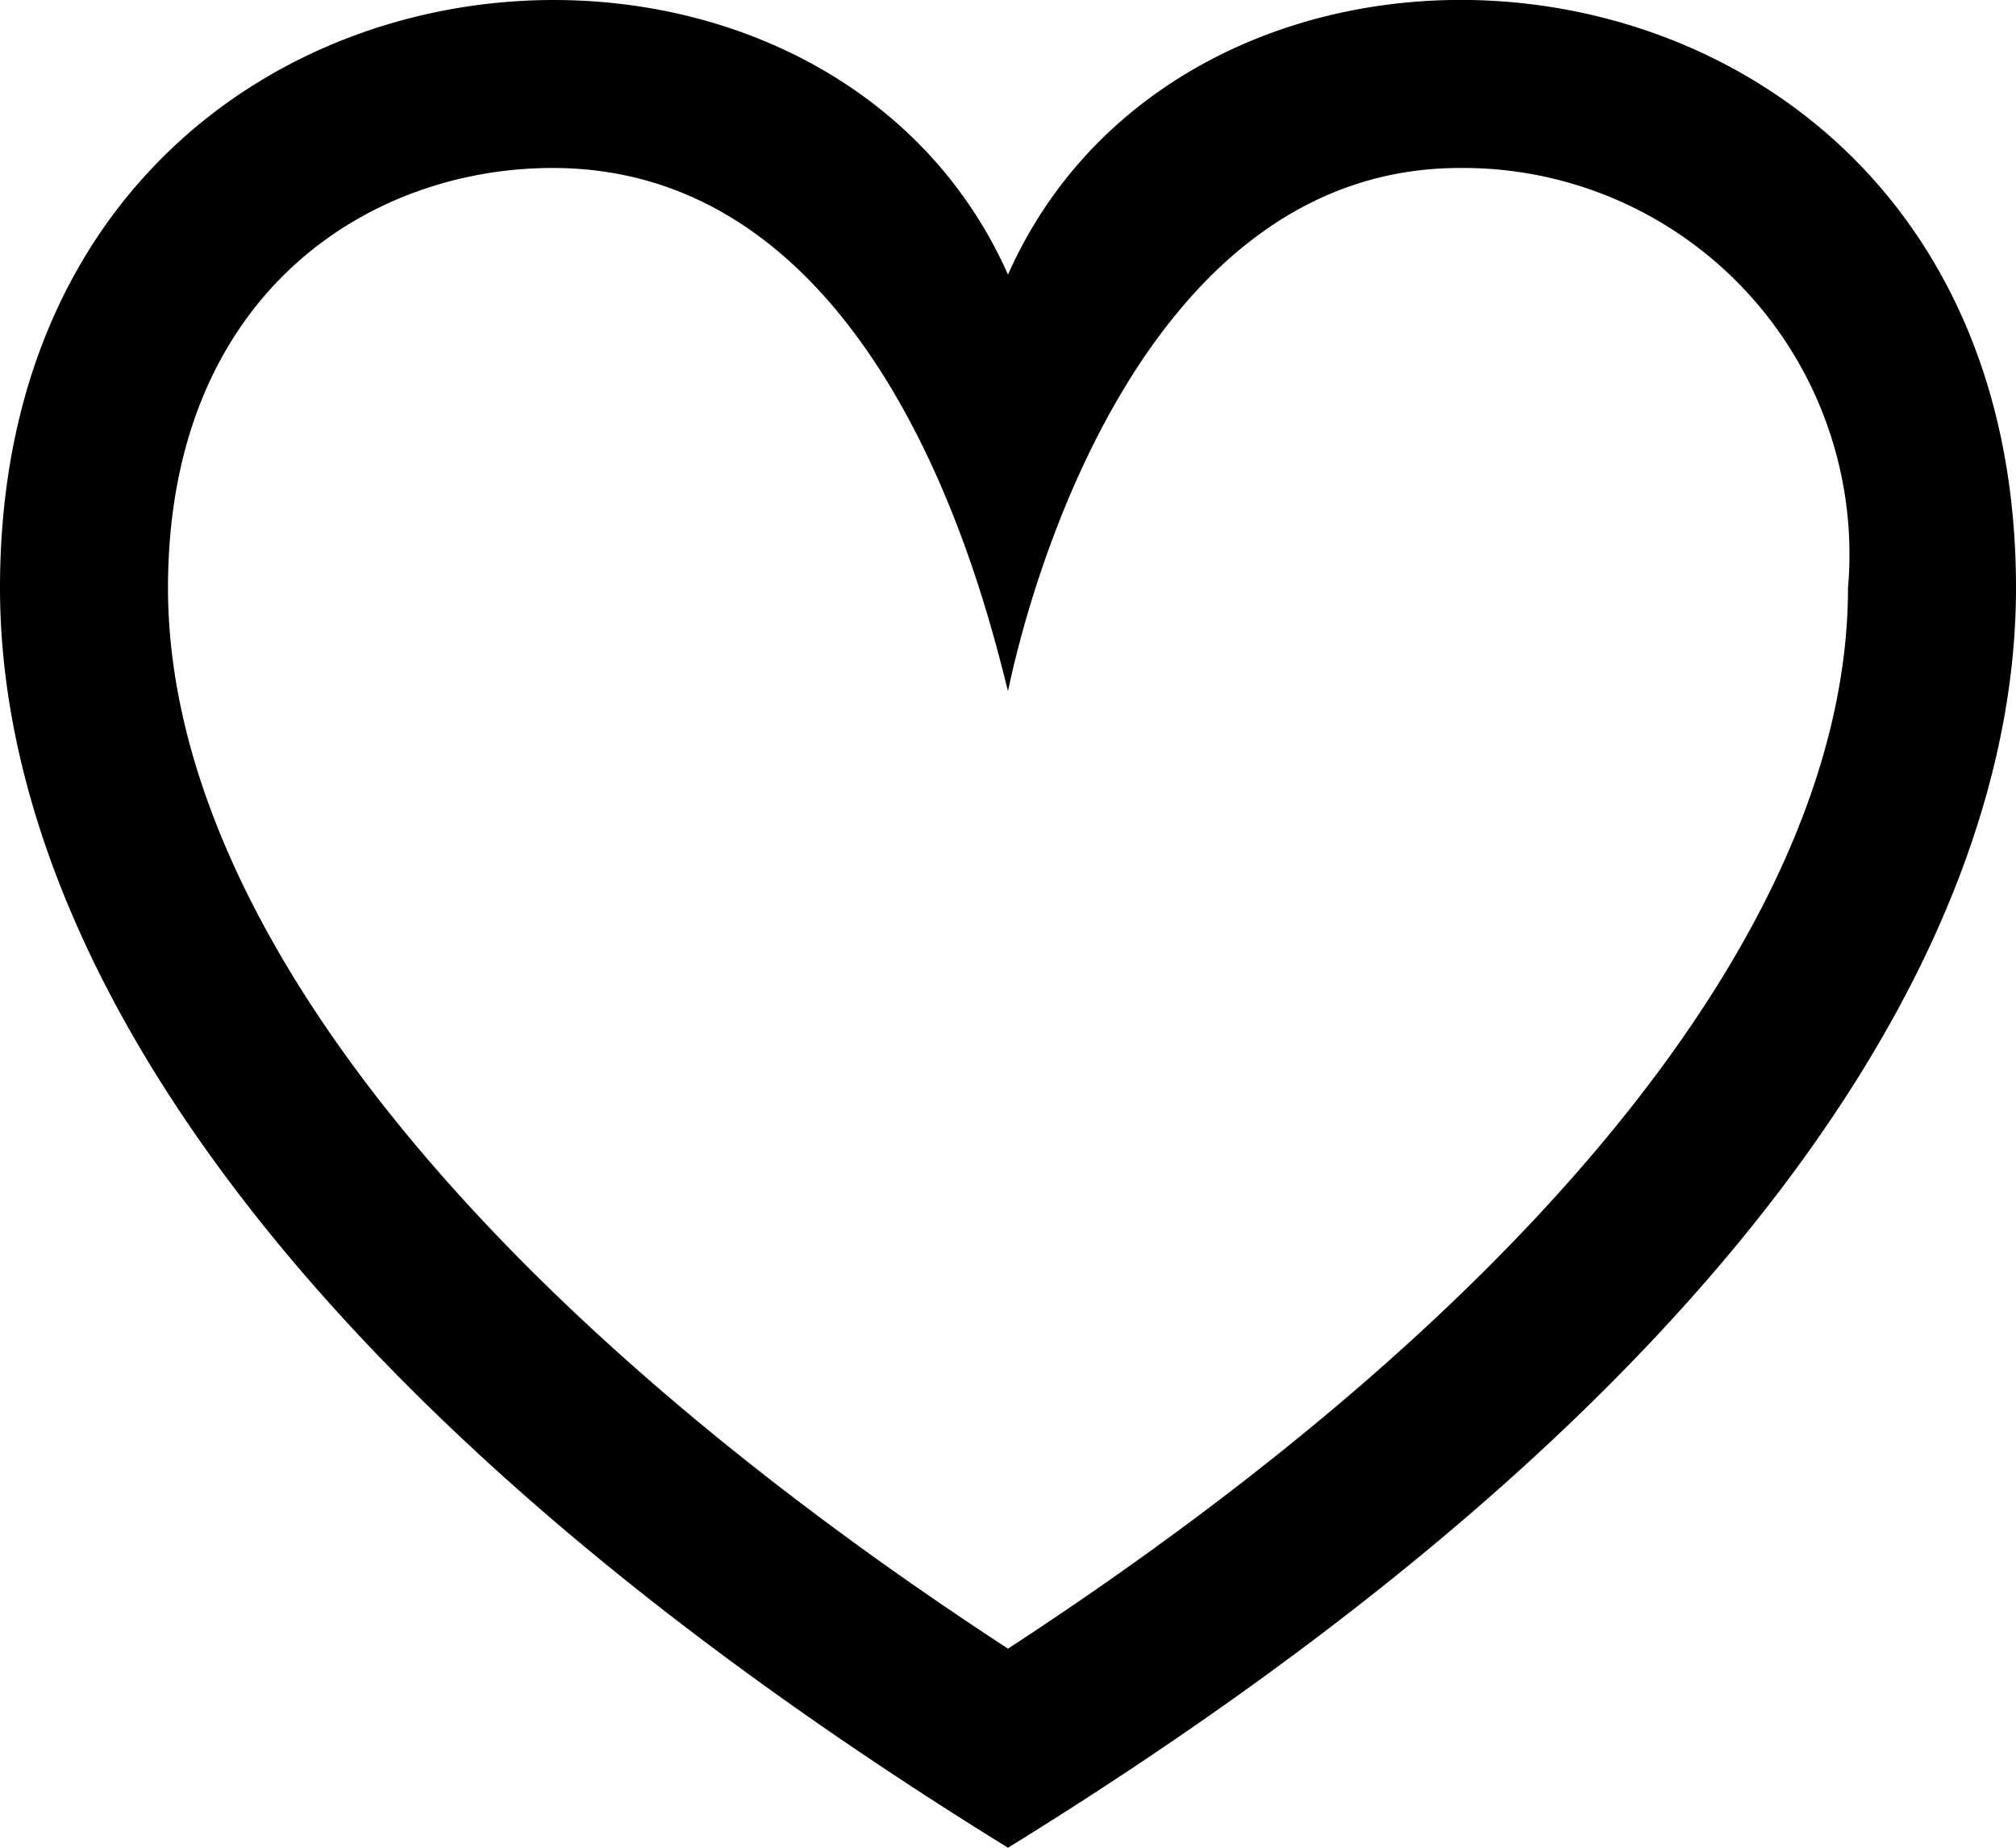 <svg xmlns="http://www.w3.org/2000/svg" width="24" height="22" viewBox="0 0 24 22">
  <defs>
    <style>
      .cls-1 {
        fill-rule: evenodd;
      }
    </style>
  </defs>
  <path id="Vector" class="cls-1" d="M1499,1435c0,4.07,3.06,9.48,12,15,8.94-5.52,12-10.93,12-15,0-7.96-9.65-9.03-12-3.73C1508.66,1426,1499,1427,1499,1435Zm12,1.23c0.23-1.12,1.55-6.23,5.38-6.23a4.6,4.6,0,0,1,4.62,5c0,3.91-3.63,8.47-10,12.63-6.37-4.16-10-8.72-10-12.63,0-3.48,2.37-5,4.58-5C1509.5,1430,1510.72,1435.12,1511,1436.23Z" transform="translate(-1499 -1428)"/>
</svg>
